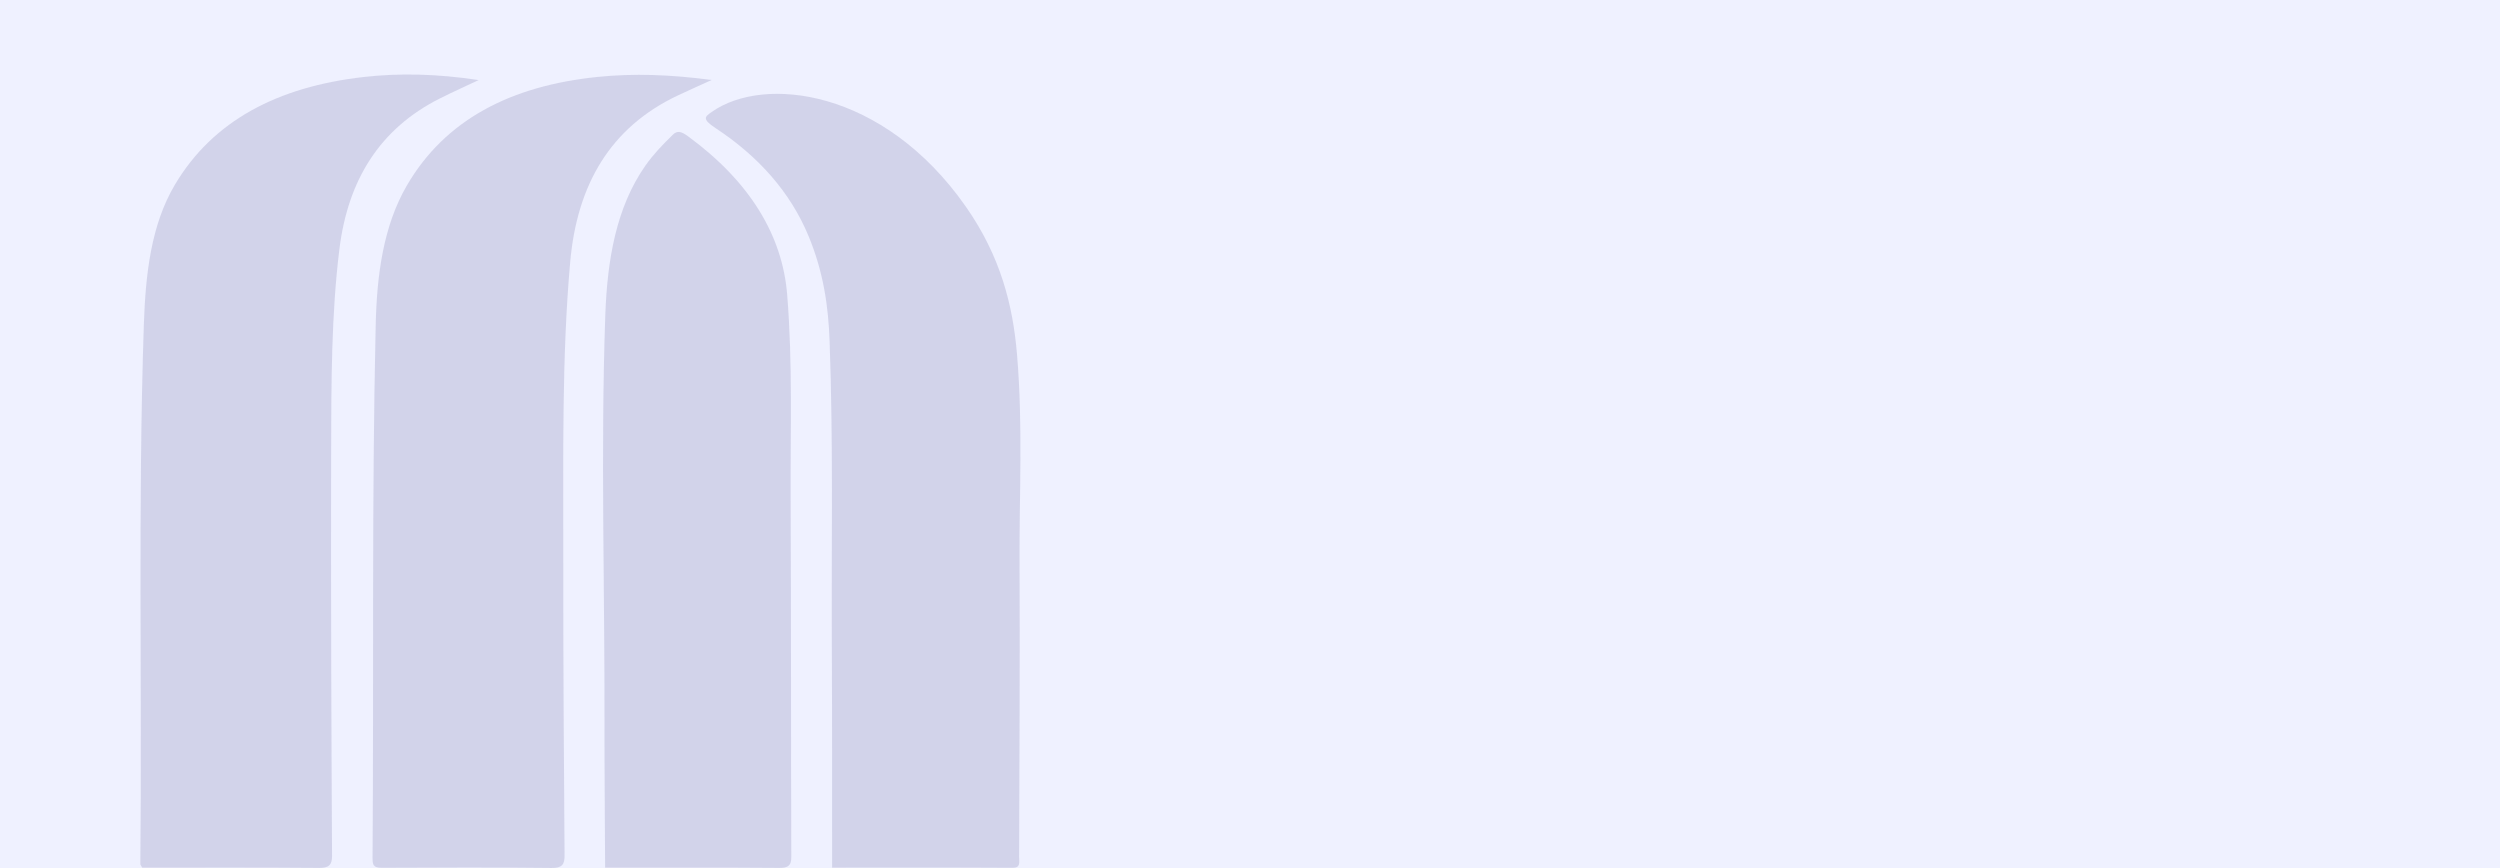 <svg width="1443" height="501" viewBox="0 0 1443 501" fill="none" xmlns="http://www.w3.org/2000/svg">
<rect width="1443" height="501" fill="#EFF1FF"/>
<g opacity="0.15">
<path d="M276.269 46.22C268.234 50.018 260.984 53.273 253.951 56.803C219.143 74.281 200.859 103.979 195.934 143.599C191.232 181.411 191.238 220.991 191.14 260.505C190.95 338.212 191.251 416.088 191.657 494.004C191.683 499.466 189.693 501.024 183.936 500.972C149.947 500.677 116.142 500.828 82.12 500.828C81.681 500.022 80.993 499.243 81 498.706C82.015 395.146 79.592 290.38 83.011 187.658C83.993 158.117 87.195 129.709 101.014 106.501C123.025 69.52 160.412 50.077 209.916 44.439C230.519 42.094 252.228 42.566 276.269 46.214V46.22Z" fill="#2F2B73"/>
<path d="M410.745 46.181C403.6 49.442 397.503 52.153 391.498 54.976C352.165 73.476 333.101 106.717 329.132 151.103C324.22 206.086 325.209 263.19 325.137 319.915C325.059 377.766 325.445 435.774 325.871 493.795C325.91 498.981 324.424 501.07 318.366 500.998C285.811 500.612 253.453 500.736 221.121 500.9C216.347 500.926 214.991 500.252 215.024 495.406C215.796 392.886 214.526 289.653 216.844 187.678C217.512 158.274 221.37 130.272 234.801 107.136C256.76 69.324 294.541 49.481 345.223 44.367C365.57 42.31 386.933 42.972 410.745 46.174V46.181Z" fill="#2F2B73"/>
<path d="M480.288 500.802C480.249 458.321 480.347 417.038 480.137 375.65C479.83 316.097 481.028 257.048 478.841 196.859C478.133 177.337 475.455 157.331 466.66 136.173C456.312 111.275 438.159 90.509 413.109 74.013C404.812 68.551 406.986 67.32 410.843 64.589C440.759 43.417 509.752 51.145 557.395 119.133C577.775 148.216 584.671 176.624 587.029 204.599C590.513 245.98 588.273 285.469 588.483 325.763C588.777 382.179 588.371 438.36 588.234 494.633C588.227 497.593 589.334 500.946 584.344 500.913C549.949 500.697 515.685 500.802 480.281 500.802H480.288Z" fill="#2F2B73"/>
<path d="M349.277 500.815C349.146 472.44 348.864 445.119 348.917 417.909C349.08 339.312 346.644 259.805 349.368 182.105C350.501 149.885 355.675 119.618 372.552 95.551C377.116 89.042 382.63 83.344 388.328 77.778C390.817 75.349 392.958 75.597 397.189 78.701C433.306 105.197 451.617 136.258 454.354 170.016C457.609 210.159 456.175 248.823 456.358 287.99C456.679 356.921 456.483 425.676 456.751 494.594C456.771 499.368 455.173 501.005 449.927 500.966C416.705 500.704 383.639 500.835 349.277 500.835V500.815Z" fill="#2F2B73"/>
</g>
</svg>
